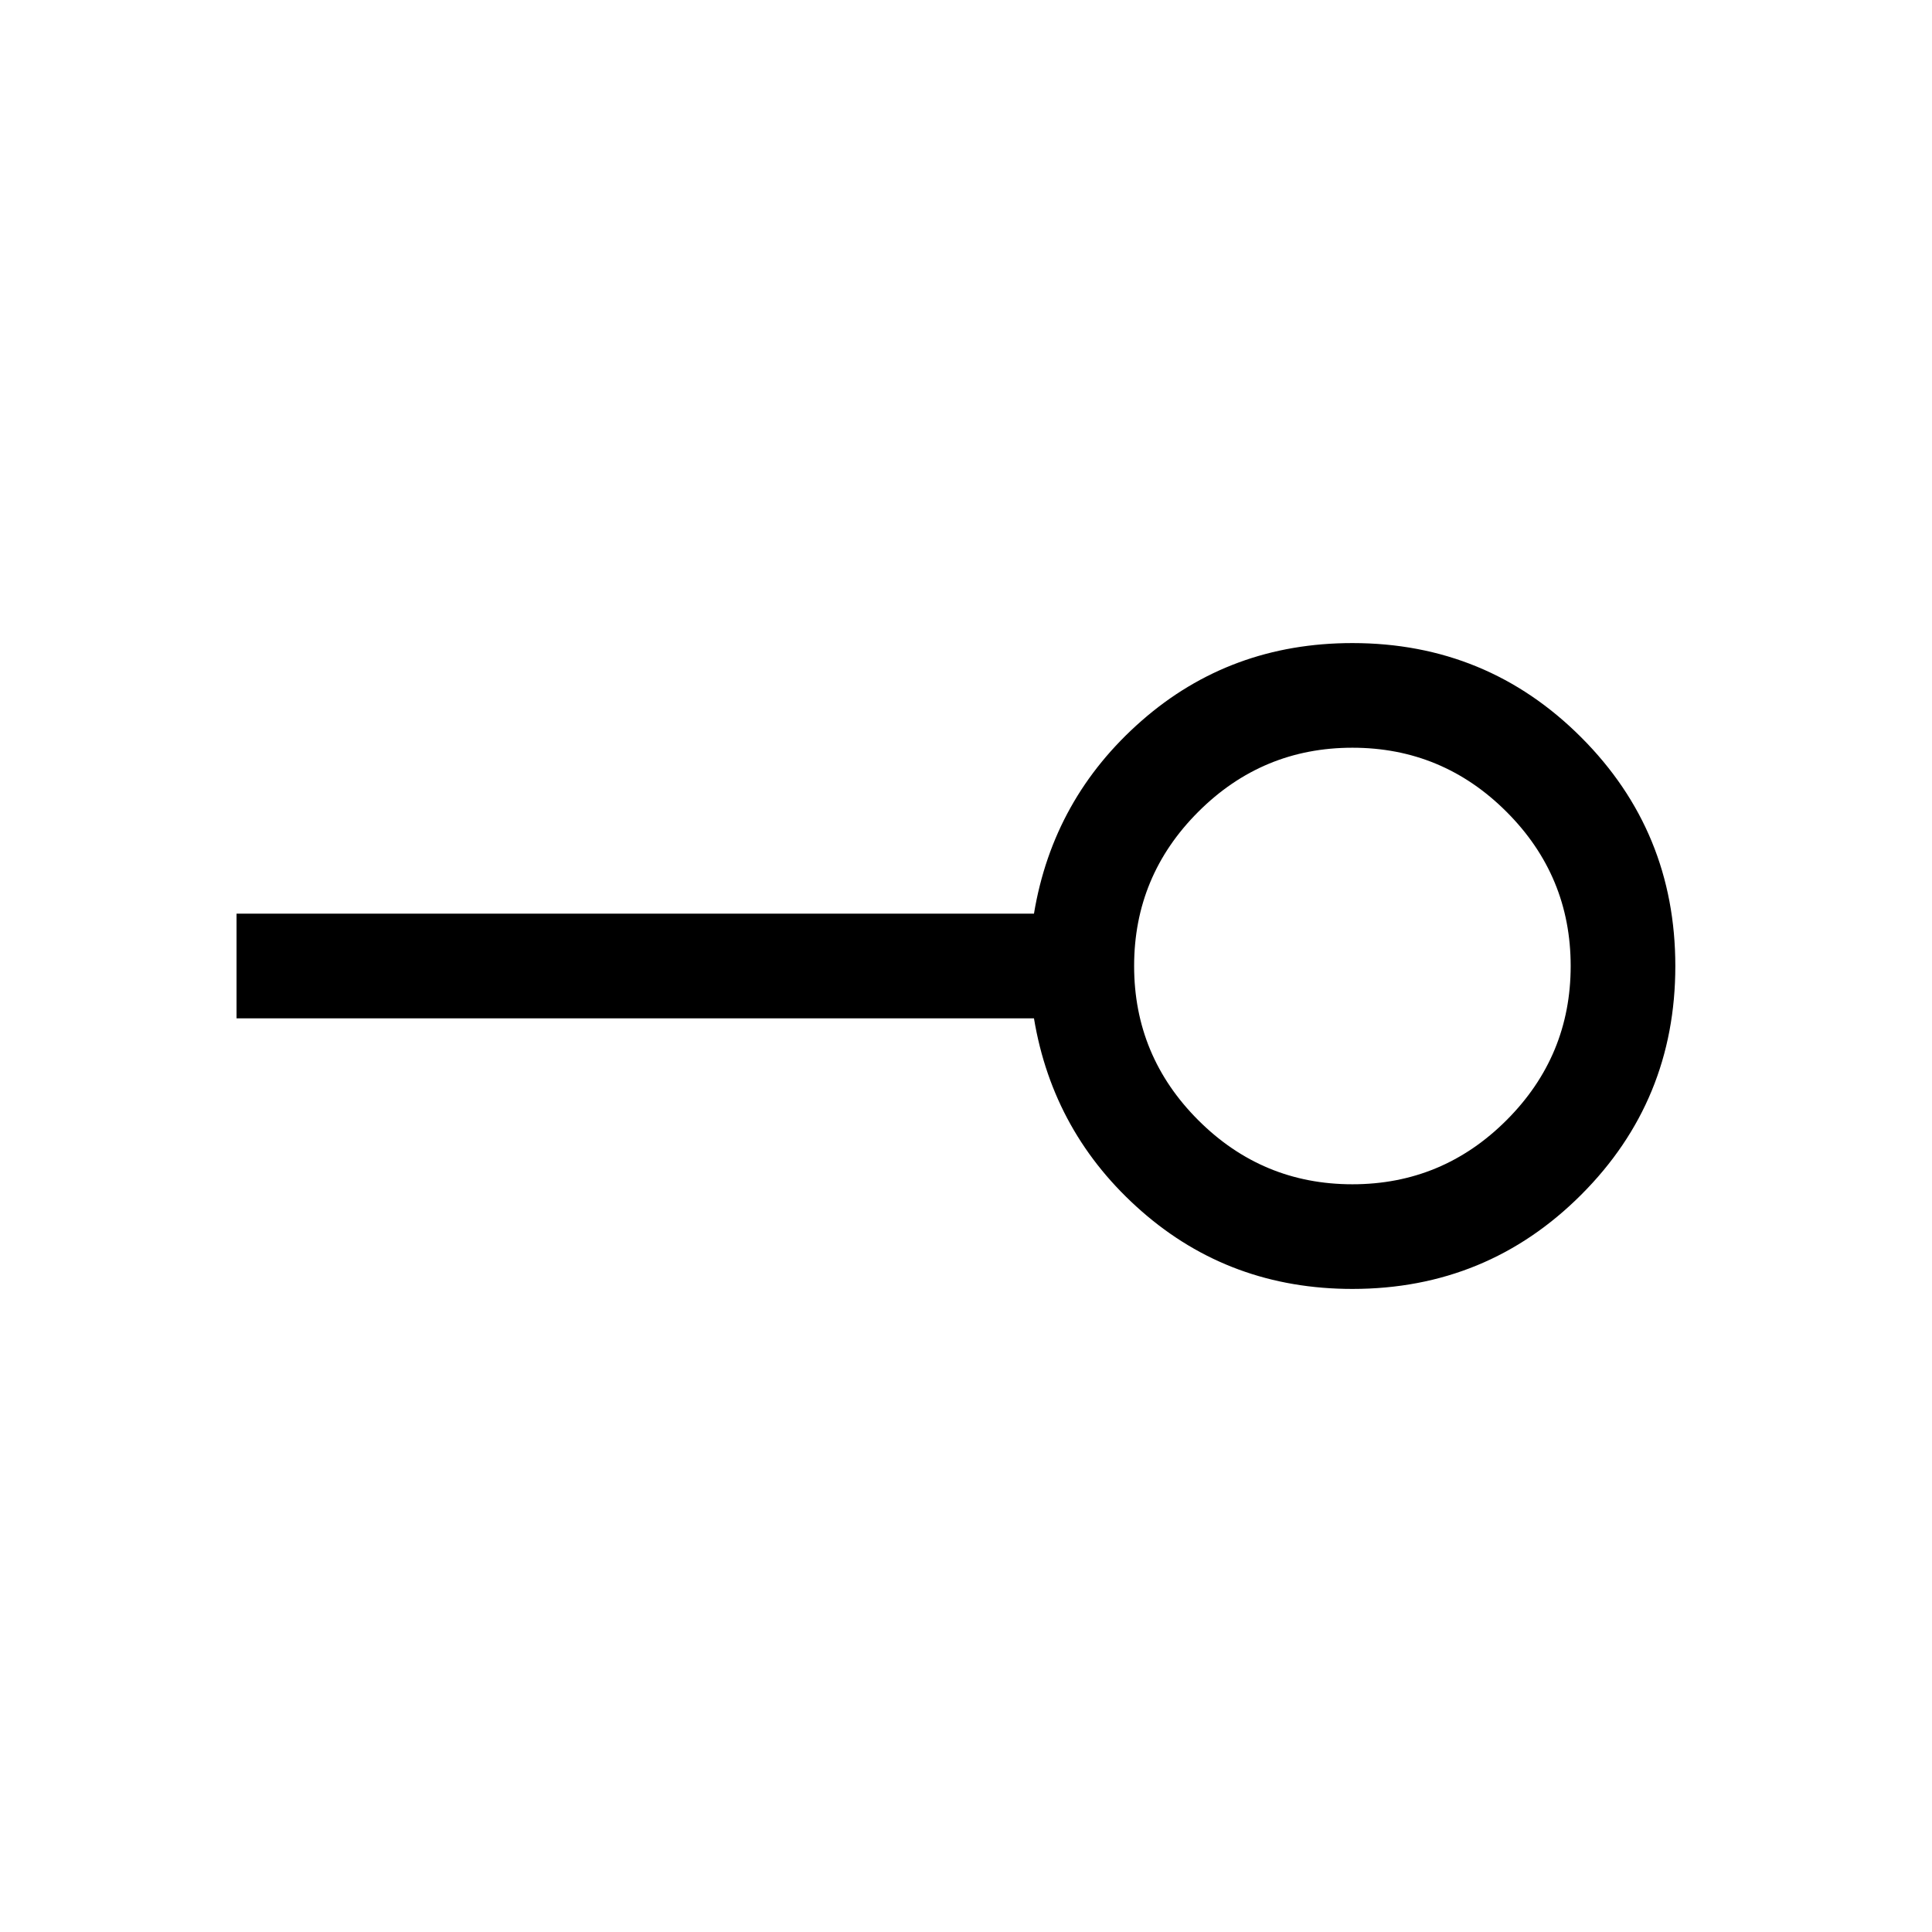 <svg xmlns="http://www.w3.org/2000/svg" height="20" viewBox="0 -960 960 960" width="20"><path d="M672-371.54q44.74 0 76.6-31.86 31.86-31.86 31.86-76.6 0-44.74-31.86-76.6-31.86-31.86-76.6-31.86-44.74 0-76.6 31.86-31.86 31.86-31.86 76.6 0 44.74 31.86 76.6 31.86 31.86 76.6 31.86Zm0 52q-60.65 0-104.67-38.54T513.77-454H117.54v-52h396.23q9.54-57.38 53.56-95.92T672-640.46q66.86 0 113.66 46.81 46.8 46.82 46.8 113.7 0 66.87-46.8 113.64-46.8 46.77-113.66 46.77ZM672-480Z"/></svg>